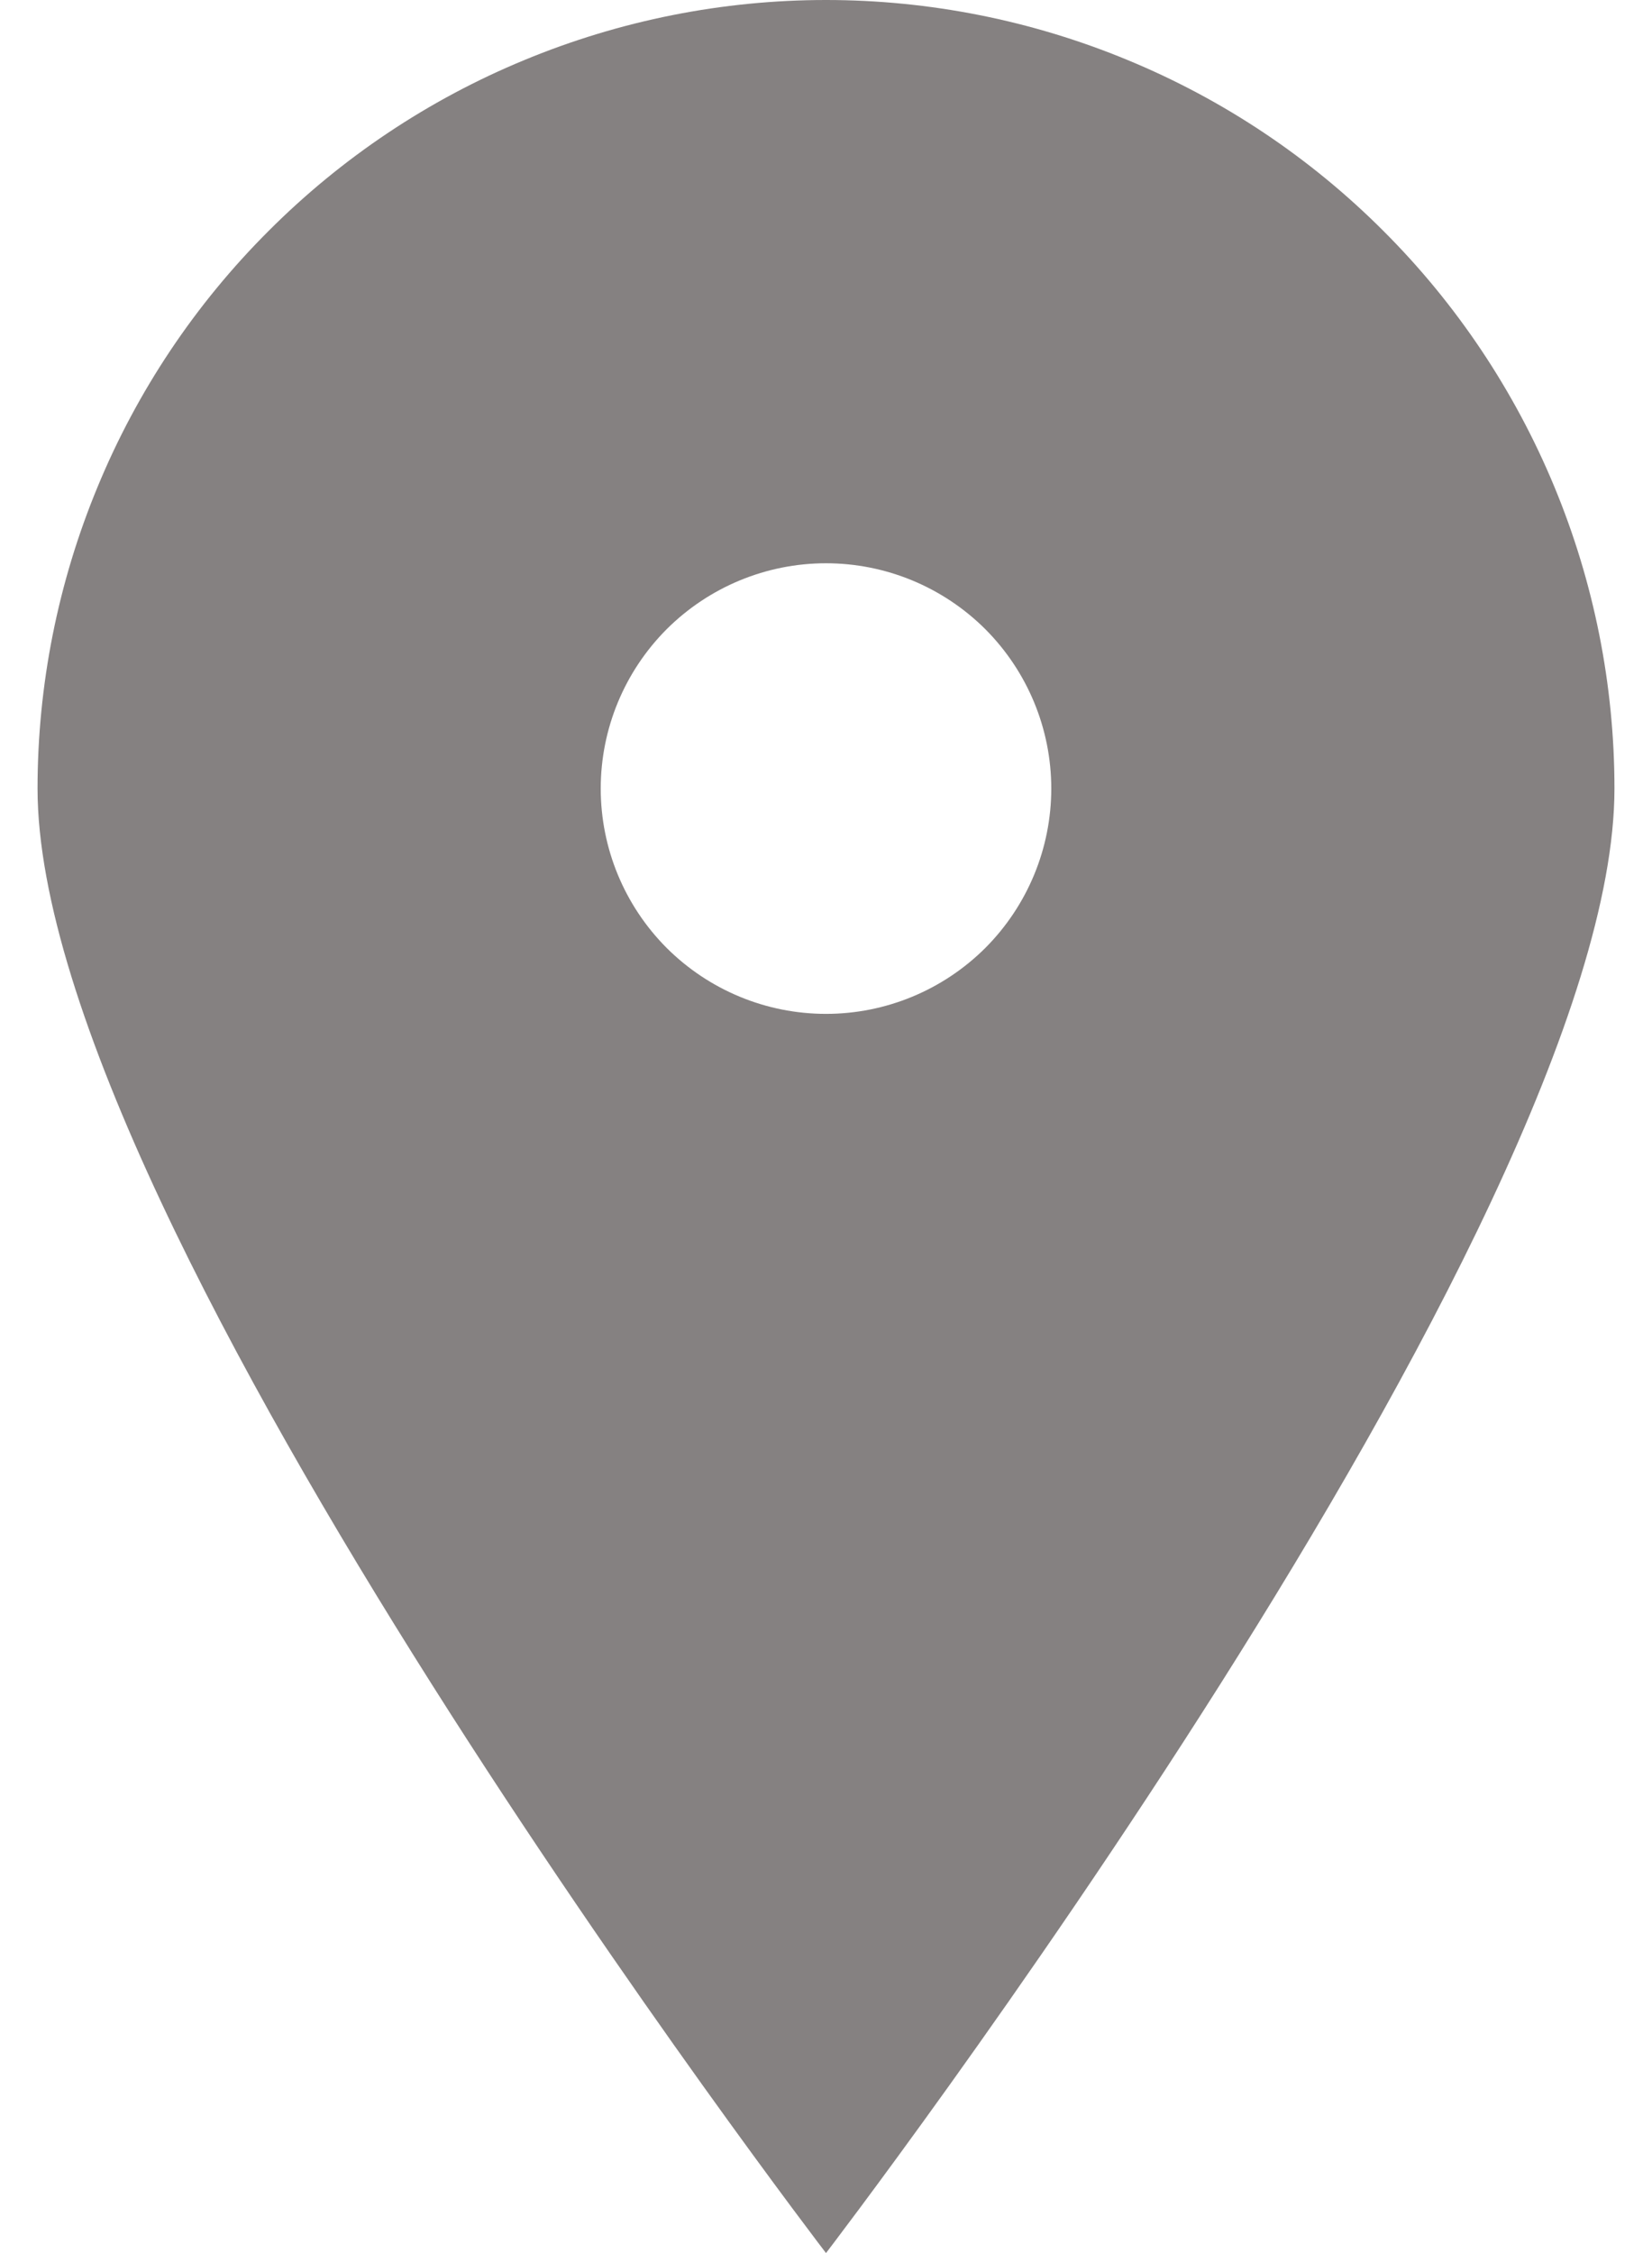<svg width="11" height="15" viewBox="0 0 11 15" fill="none" xmlns="http://www.w3.org/2000/svg">
<path d="M5.5 15C5.5 15 0.25 8.152 0.25 5.25C0.25 4.561 0.386 3.878 0.65 3.241C0.913 2.604 1.3 2.025 1.788 1.538C2.275 1.05 2.854 0.663 3.491 0.4C4.128 0.136 4.811 0 5.5 0C6.189 0 6.872 0.136 7.509 0.4C8.146 0.663 8.725 1.05 9.212 1.538C9.7 2.025 10.086 2.604 10.35 3.241C10.614 3.878 10.75 4.561 10.75 5.25C10.75 8.152 5.5 15 5.5 15ZM5.5 6.75C5.898 6.75 6.279 6.592 6.561 6.311C6.842 6.029 7 5.648 7 5.25C7 4.852 6.842 4.471 6.561 4.189C6.279 3.908 5.898 3.75 5.5 3.75C5.102 3.75 4.721 3.908 4.439 4.189C4.158 4.471 4 4.852 4 5.25C4 5.648 4.158 6.029 4.439 6.311C4.721 6.592 5.102 6.75 5.5 6.75Z" fill="#858181"/>
</svg>
